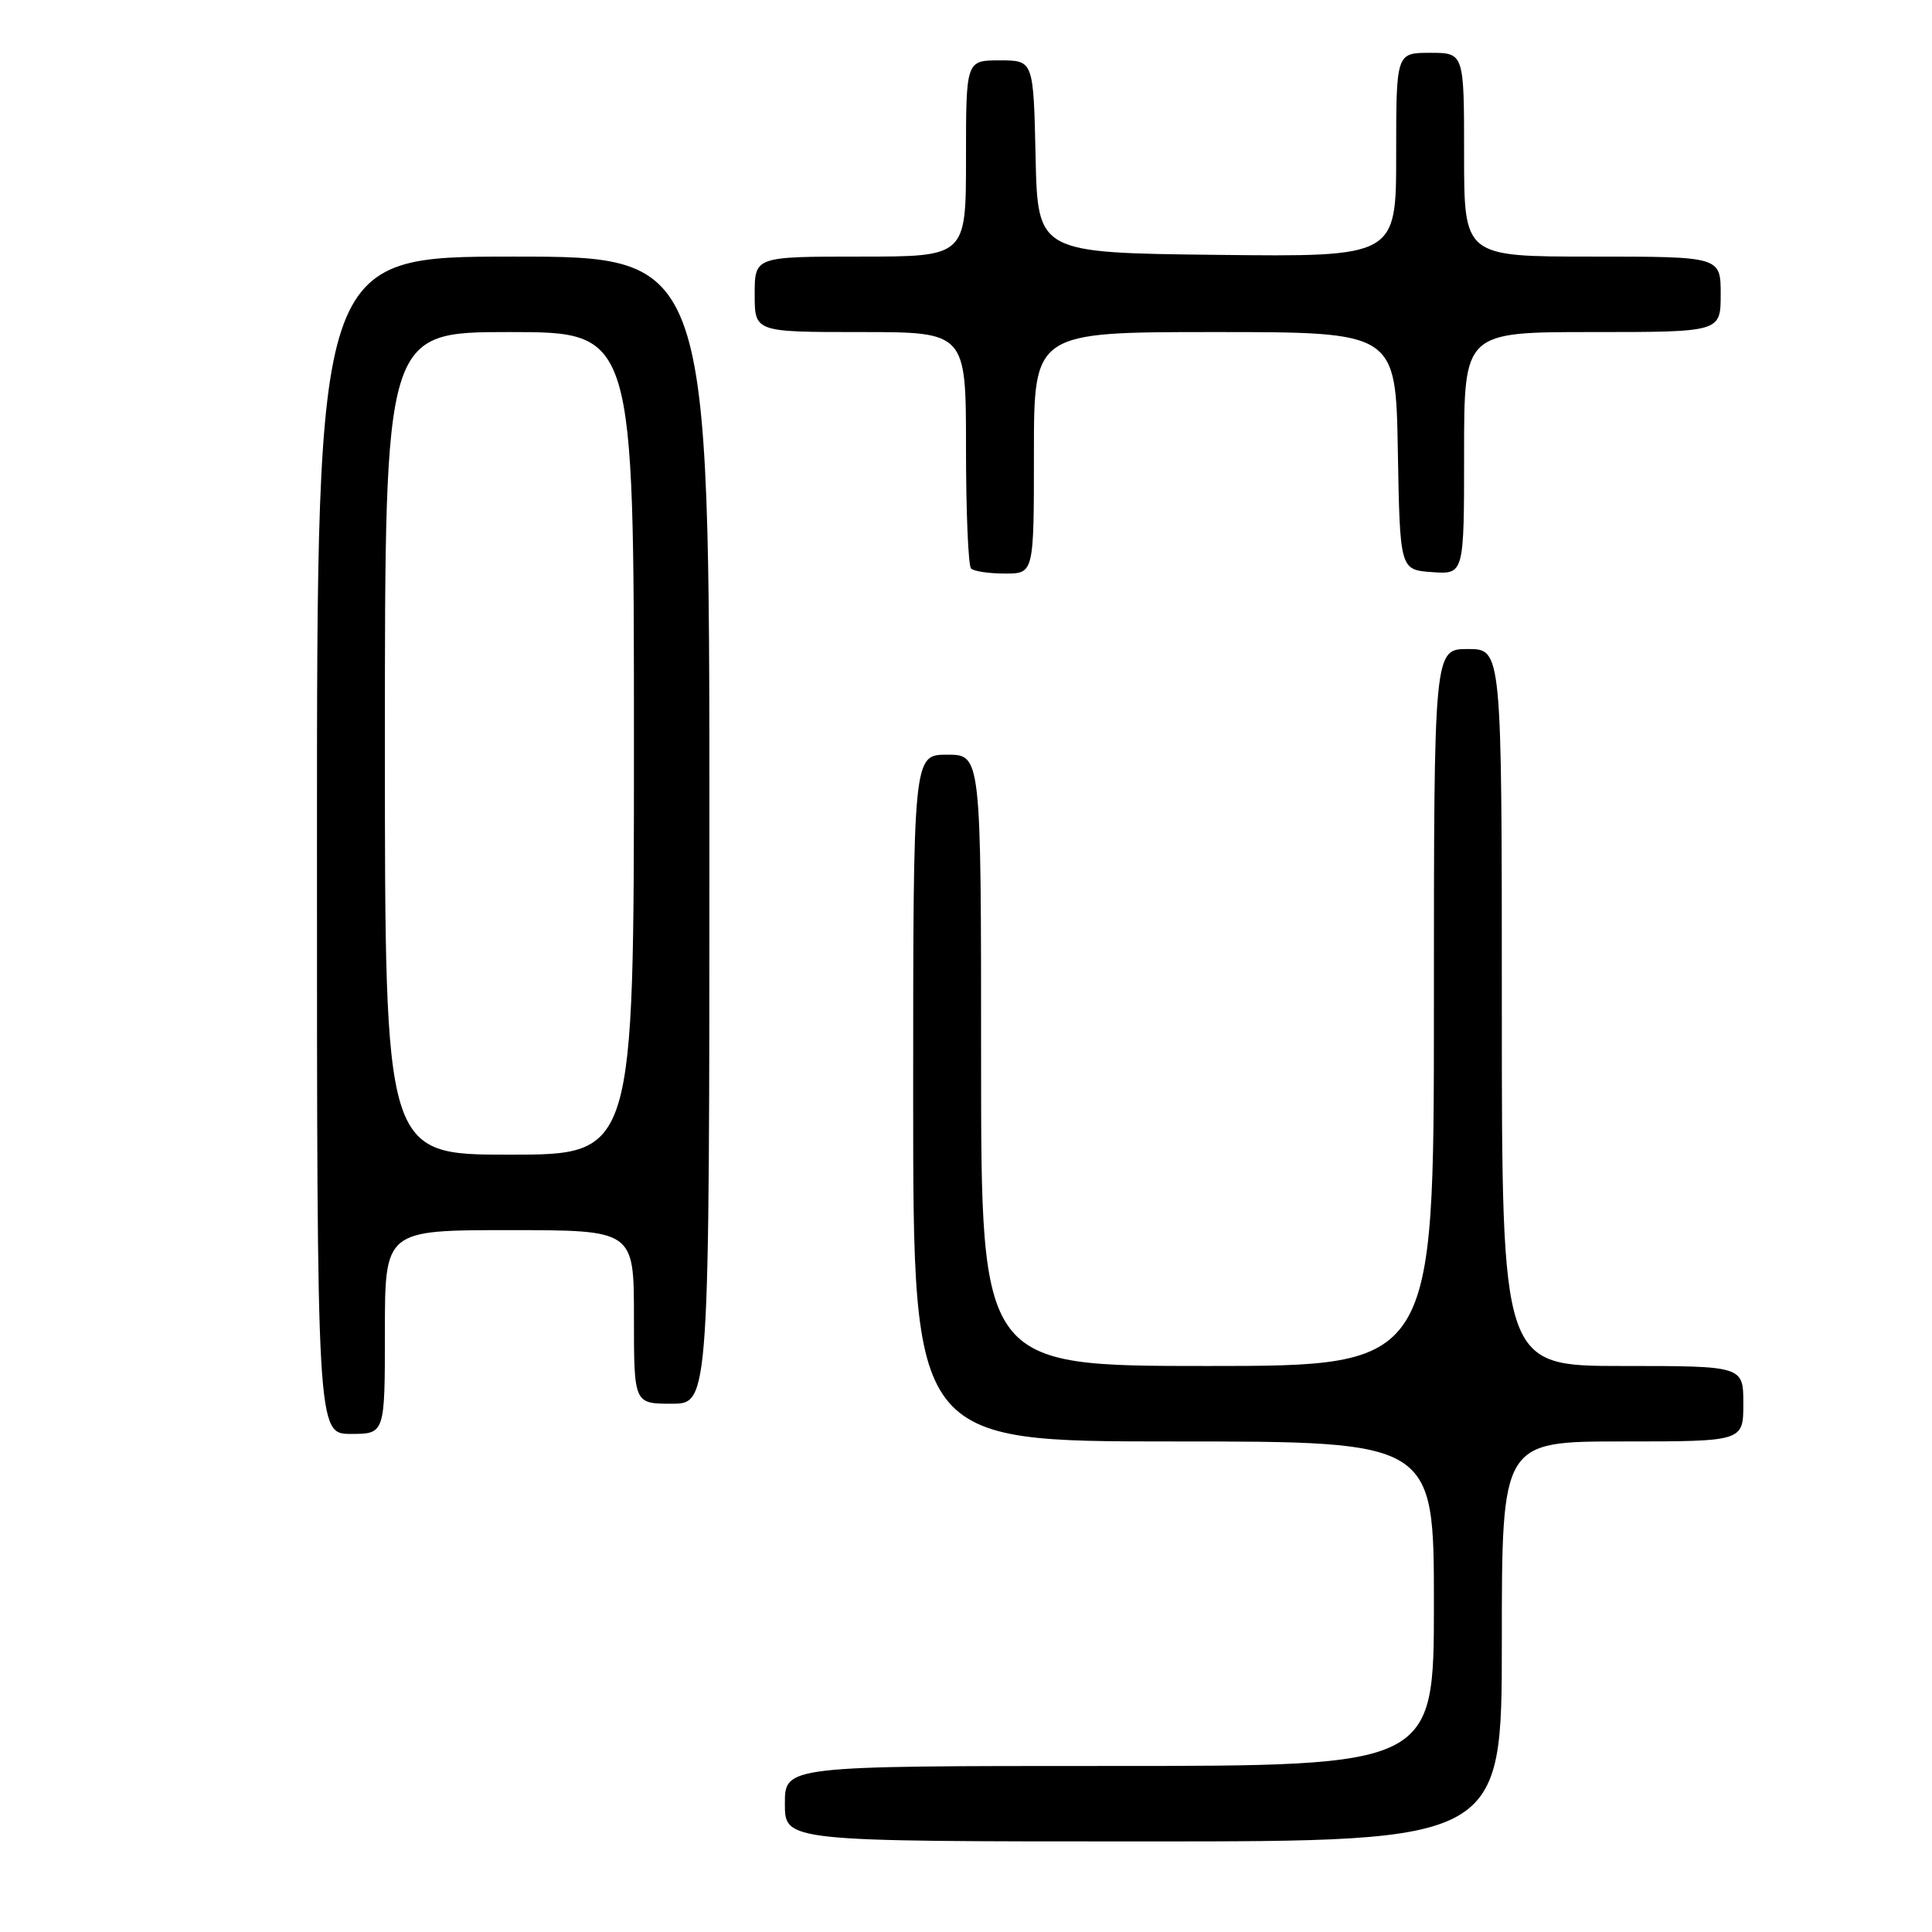<?xml version="1.0" encoding="UTF-8" standalone="no"?>
<!DOCTYPE svg PUBLIC "-//W3C//DTD SVG 1.1//EN" "http://www.w3.org/Graphics/SVG/1.1/DTD/svg11.dtd" >
<svg xmlns="http://www.w3.org/2000/svg" xmlns:xlink="http://www.w3.org/1999/xlink" version="1.1" viewBox="0 0 256 256">
 <g >
 <path fill="currentColor"
d=" M 199.00 217.50 C 199.00 191.00 199.00 191.00 215.00 191.00 C 231.00 191.00 231.00 191.00 231.00 186.00 C 231.00 181.00 231.00 181.00 215.00 181.00 C 199.00 181.00 199.00 181.00 199.00 133.50 C 199.00 86.00 199.00 86.00 194.50 86.00 C 190.00 86.00 190.00 86.00 190.00 133.50 C 190.00 181.00 190.00 181.00 160.00 181.00 C 130.00 181.00 130.00 181.00 130.00 140.50 C 130.00 100.00 130.00 100.00 125.50 100.00 C 121.00 100.00 121.00 100.00 121.00 145.50 C 121.00 191.00 121.00 191.00 155.50 191.00 C 190.00 191.00 190.00 191.00 190.00 212.50 C 190.00 234.00 190.00 234.00 147.00 234.00 C 104.00 234.00 104.00 234.00 104.00 239.00 C 104.00 244.00 104.00 244.00 151.50 244.00 C 199.00 244.00 199.00 244.00 199.00 217.50 Z  M 51.00 176.50 C 51.00 163.00 51.00 163.00 67.50 163.00 C 84.00 163.00 84.00 163.00 84.00 174.50 C 84.00 186.00 84.00 186.00 89.00 186.00 C 94.00 186.00 94.00 186.00 94.00 110.00 C 94.00 34.00 94.00 34.00 68.00 34.00 C 42.00 34.00 42.00 34.00 42.00 112.00 C 42.00 190.00 42.00 190.00 46.50 190.00 C 51.00 190.00 51.00 190.00 51.00 176.50 Z  M 137.00 60.00 C 137.00 44.00 137.00 44.00 160.97 44.00 C 184.95 44.00 184.95 44.00 185.22 59.75 C 185.50 75.50 185.50 75.50 189.75 75.81 C 194.00 76.11 194.00 76.11 194.00 60.06 C 194.00 44.00 194.00 44.00 211.00 44.00 C 228.00 44.00 228.00 44.00 228.00 39.00 C 228.00 34.00 228.00 34.00 211.00 34.00 C 194.00 34.00 194.00 34.00 194.00 20.50 C 194.00 7.00 194.00 7.00 189.50 7.00 C 185.00 7.00 185.00 7.00 185.00 20.52 C 185.00 34.04 185.00 34.04 161.25 33.77 C 137.50 33.50 137.50 33.50 137.22 20.75 C 136.94 8.00 136.94 8.00 132.47 8.00 C 128.00 8.00 128.00 8.00 128.00 21.00 C 128.00 34.00 128.00 34.00 114.00 34.00 C 100.00 34.00 100.00 34.00 100.00 39.00 C 100.00 44.00 100.00 44.00 114.00 44.00 C 128.00 44.00 128.00 44.00 128.00 59.33 C 128.00 67.77 128.30 74.97 128.67 75.33 C 129.03 75.70 131.06 76.00 133.17 76.00 C 137.00 76.00 137.00 76.00 137.00 60.00 Z  M 51.00 98.50 C 51.00 44.00 51.00 44.00 67.50 44.00 C 84.00 44.00 84.00 44.00 84.00 98.50 C 84.00 153.00 84.00 153.00 67.50 153.00 C 51.00 153.00 51.00 153.00 51.00 98.50 Z "/>
</g>
</svg>